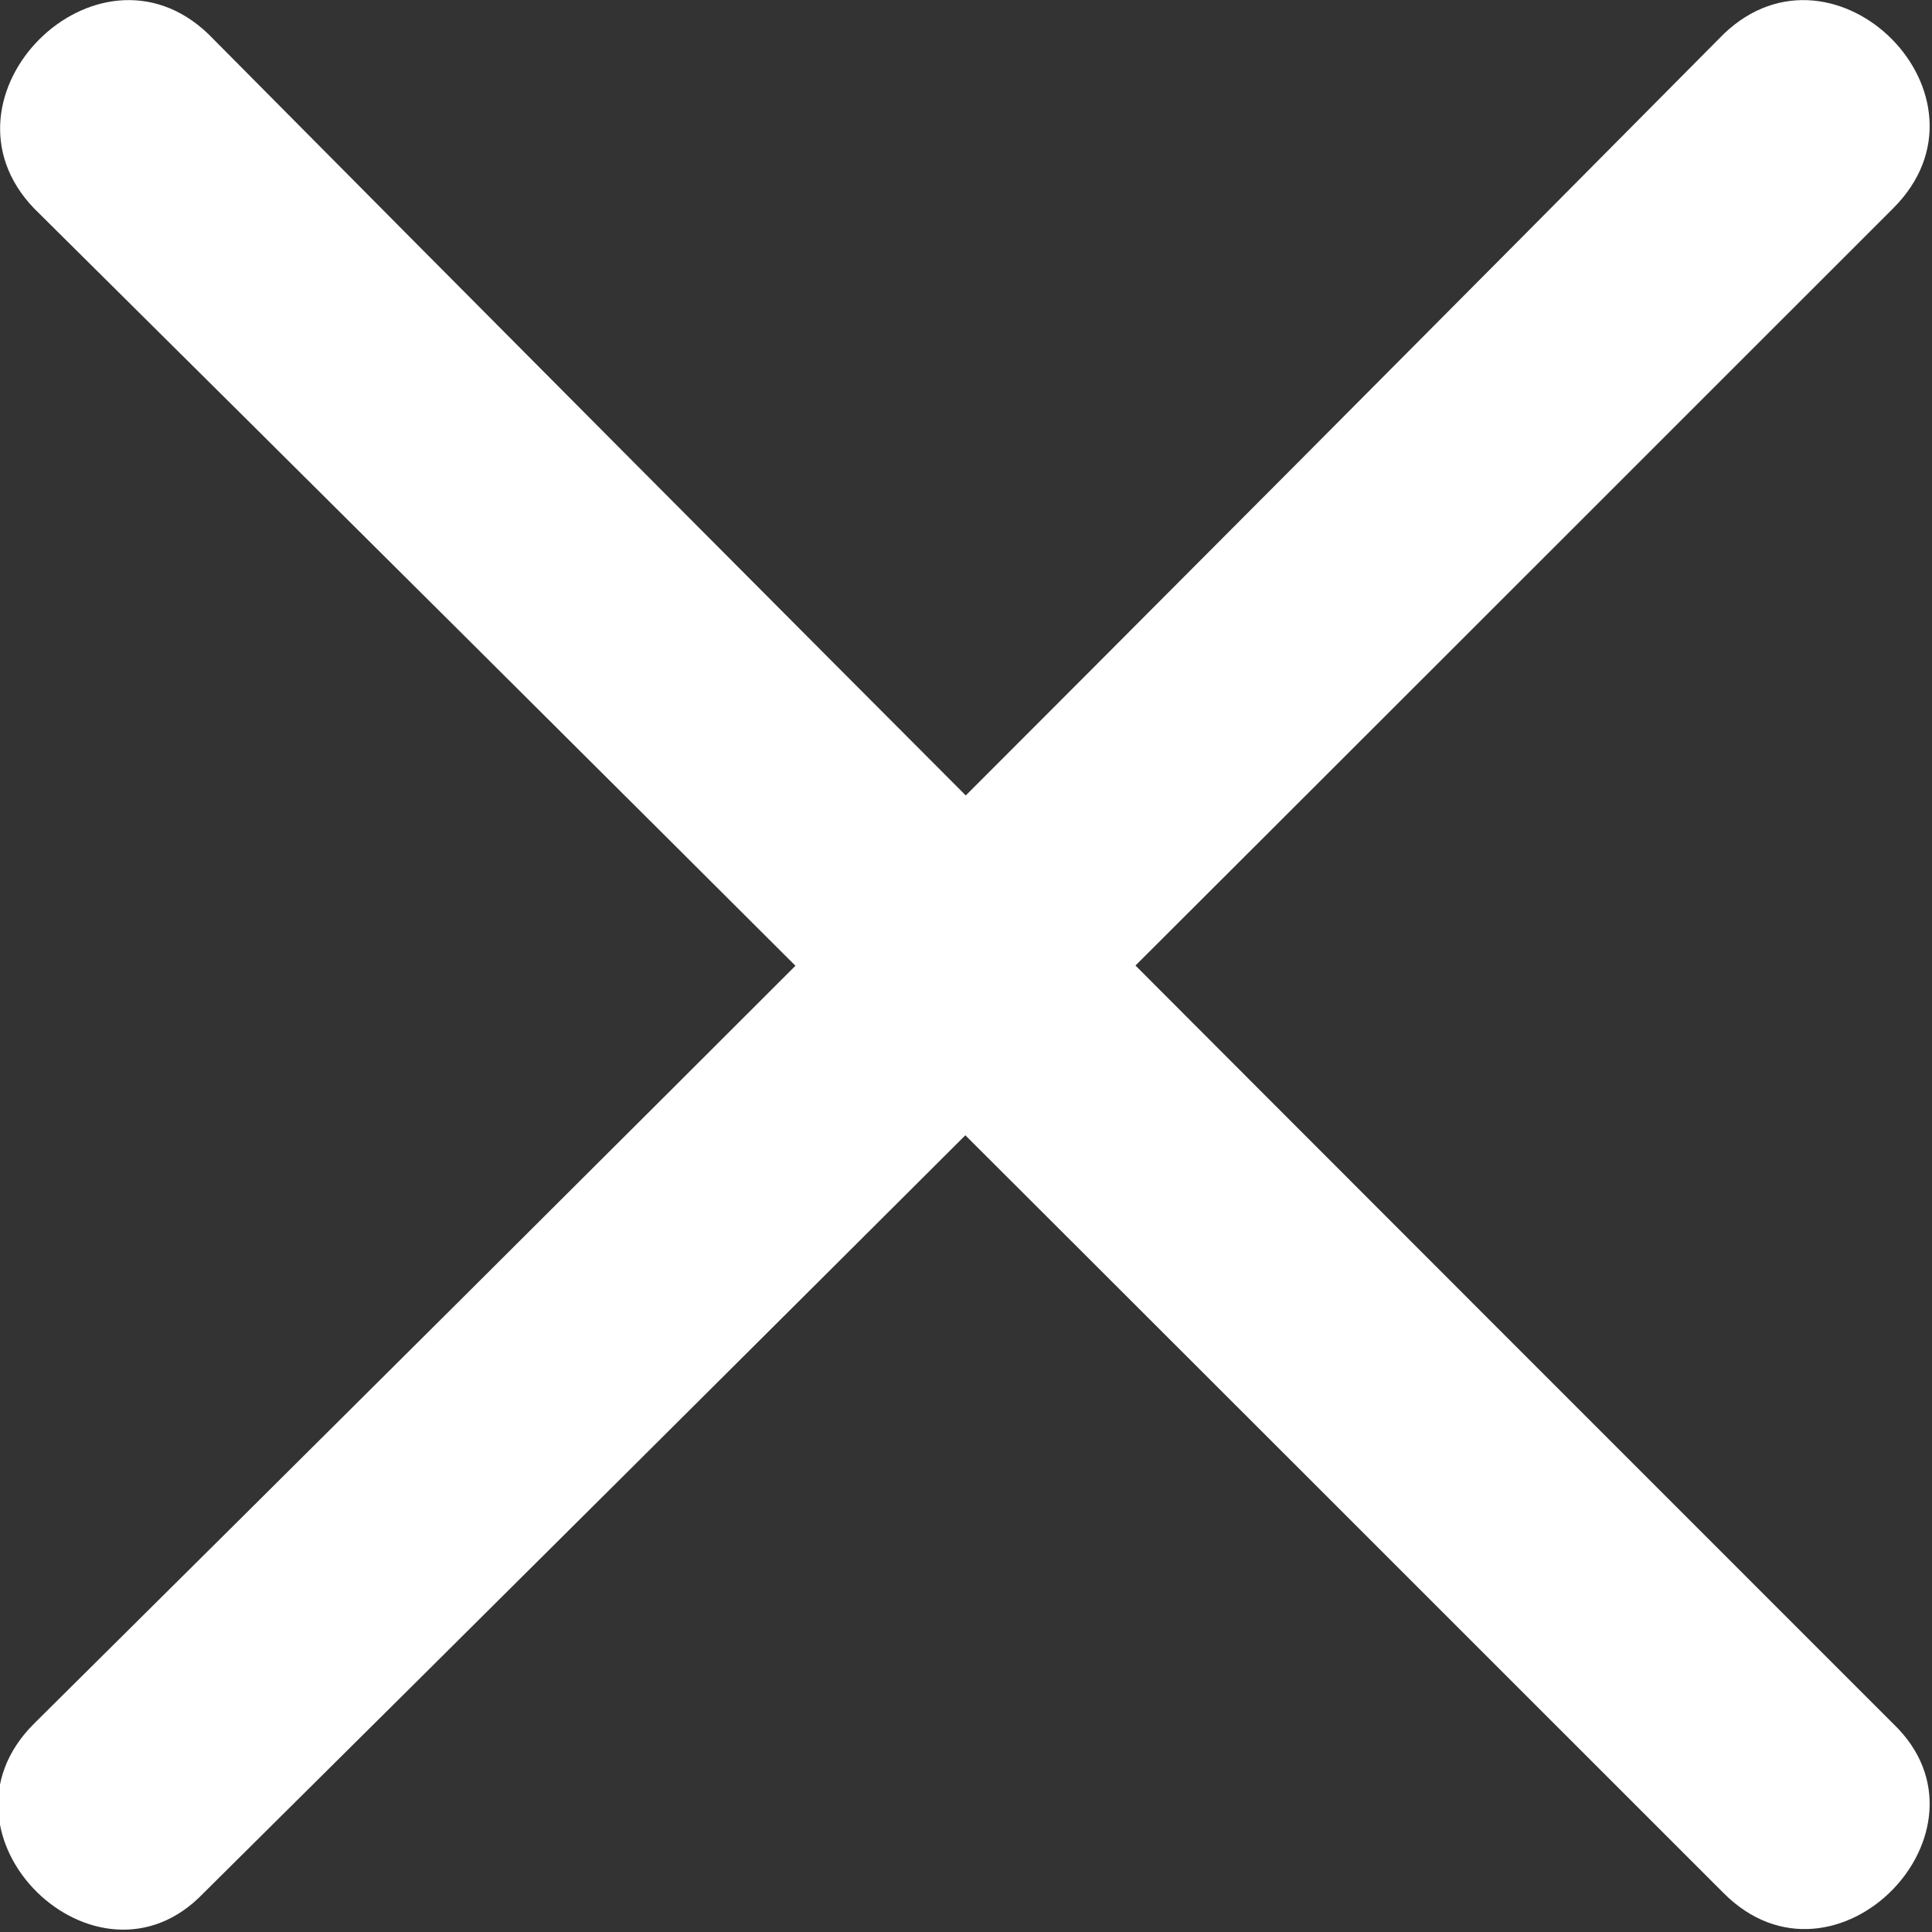 <?xml version="1.0" encoding="utf-8"?>
<!-- Generator: Adobe Illustrator 21.1.0, SVG Export Plug-In . SVG Version: 6.00 Build 0)  -->
<svg version="1.1" id="Слой_1" xmlns="http://www.w3.org/2000/svg" xmlns:xlink="http://www.w3.org/1999/xlink" x="0px" y="0px"
	 viewBox="0 0 39.9 39.9" style="enable-background:new 0 0 39.9 39.9;" xml:space="preserve">
<rect x="0" y="0" width="39.9" height="39.9" fill="#333333" stroke="none"/>
<style type="text/css">
	.st0{fill:#FFFFFF;}
</style>
<g>
	<line class="st0" x1="2.5" y1="2.5" x2="37.4" y2="37.4"/>
	<g>
		<path class="st0" d="M0.7,4.3C12.4,15.9,24,27.5,35.6,39.1c2.3,2.3,5.8-1.3,3.5-3.5C27.5,24,15.9,12.4,4.3,0.7
			C2-1.5-1.5,2,0.7,4.3L0.7,4.3z"/>
	</g>
</g>
<g>
	<line class="st0" x1="37.4" y1="2.5" x2="2.5" y2="37.4"/>
	<g>
		<path class="st0" d="M35.6,0.7C24,12.4,12.4,24,0.7,35.6c-2.3,2.3,1.3,5.8,3.5,3.5C15.9,27.5,27.5,15.9,39.1,4.3
			C41.4,2,37.9-1.5,35.6,0.7L35.6,0.7z"/>
	</g>
</g>
</svg>
